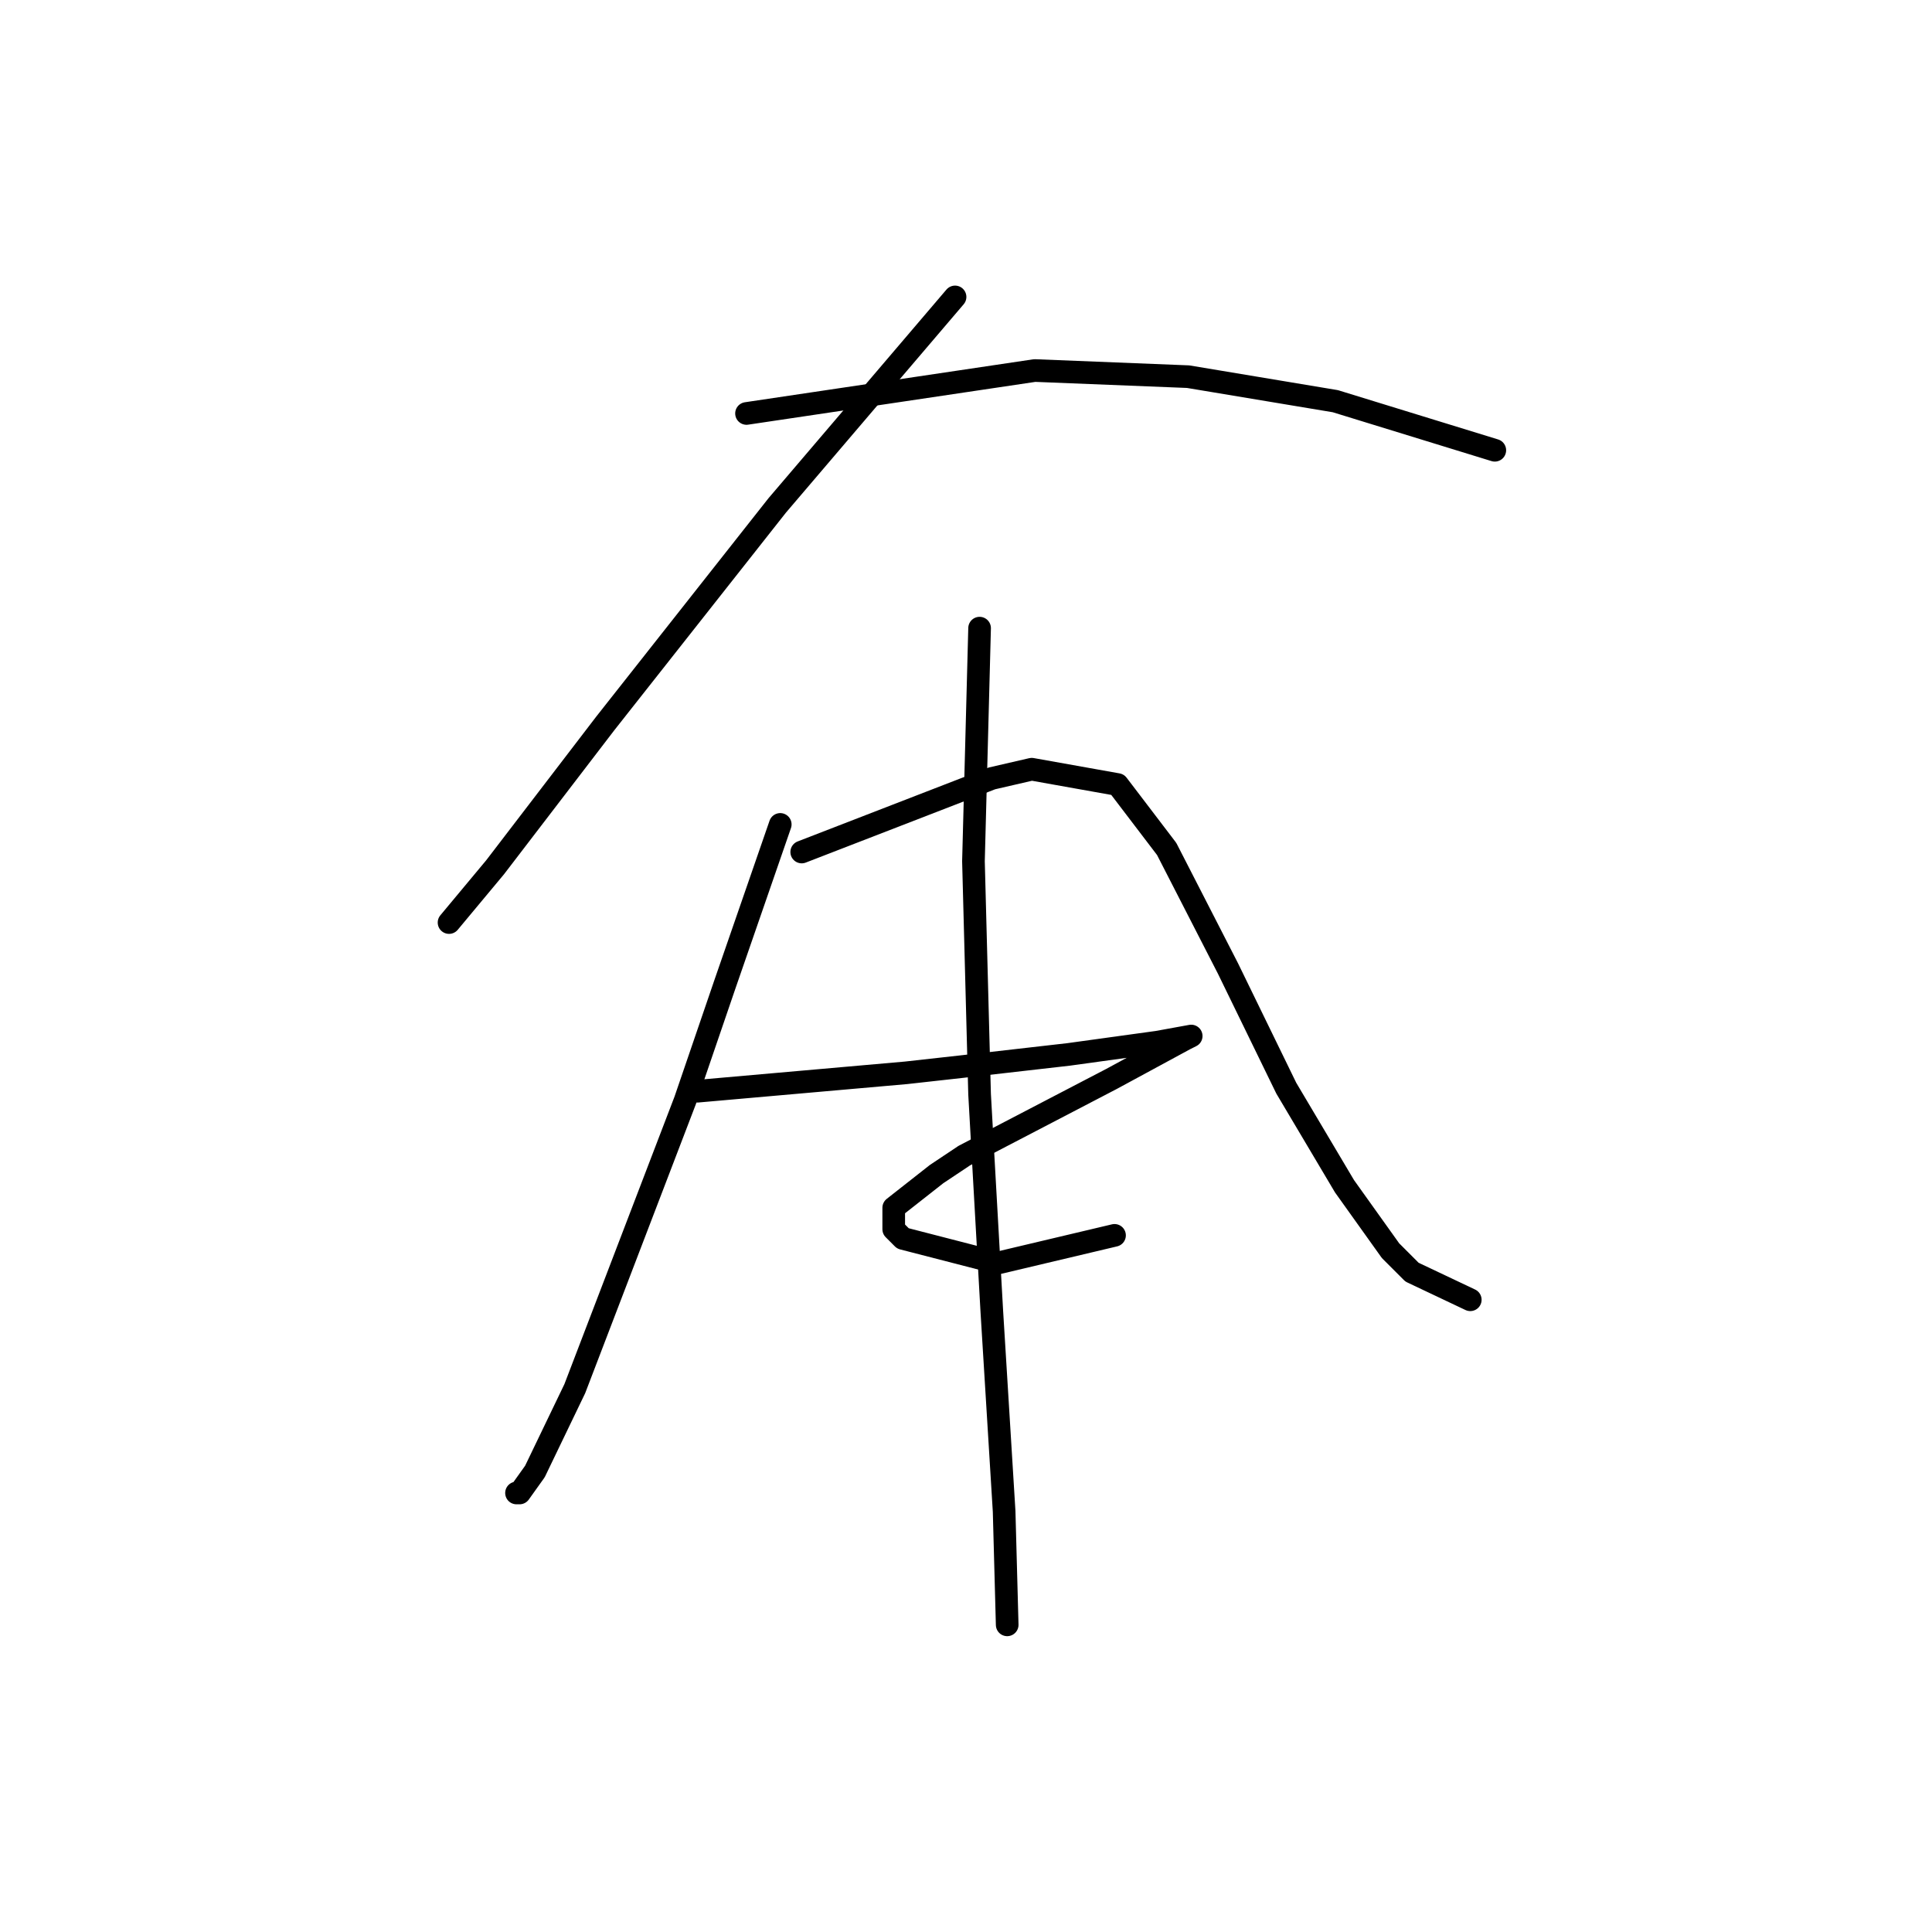 <?xml version="1.0" standalone="no"?>
    <svg width="256" height="256" xmlns="http://www.w3.org/2000/svg" version="1.1">
    <polyline stroke="black" stroke-width="3" stroke-linecap="round" fill="transparent" stroke-linejoin="round" points="126.55 39.344 114.765 53.161 102.981 66.977 80.224 95.829 65.595 114.928 59.5 122.243 59.5 122.243 " />
        <polyline stroke="black" stroke-width="3" stroke-linecap="round" fill="transparent" stroke-linejoin="round" points="98.917 54.786 118.016 51.942 137.116 49.097 157.434 49.91 176.939 53.161 198.07 59.663 198.07 59.663 " />
        <polyline stroke="black" stroke-width="3" stroke-linecap="round" fill="transparent" stroke-linejoin="round" points="103.387 109.239 99.73 119.805 96.073 130.37 90.79 145.812 76.161 184.01 70.878 194.982 68.846 197.827 68.44 197.827 68.44 197.827 " />
        <polyline stroke="black" stroke-width="3" stroke-linecap="round" fill="transparent" stroke-linejoin="round" points="106.232 112.896 118.829 108.02 131.426 103.144 136.709 101.925 148.087 103.956 154.589 112.49 162.717 128.338 170.438 144.187 178.158 157.19 184.254 165.724 187.099 168.569 194.819 172.226 194.819 172.226 " />
        <polyline stroke="black" stroke-width="3" stroke-linecap="round" fill="transparent" stroke-linejoin="round" points="92.415 144.593 106.232 143.374 120.048 142.155 127.363 141.342 141.586 139.717 153.37 138.091 157.84 137.278 157.027 137.685 147.275 142.967 127.769 153.127 124.112 155.565 118.423 160.035 118.423 162.879 119.642 164.099 132.239 167.349 147.681 163.692 147.681 163.692 " />
        <polyline stroke="black" stroke-width="3" stroke-linecap="round" fill="transparent" stroke-linejoin="round" points="129.801 83.232 129.395 98.674 128.988 114.116 129.801 144.999 131.426 173.851 133.052 200.265 133.458 215.301 133.458 215.301 " />
        </svg>